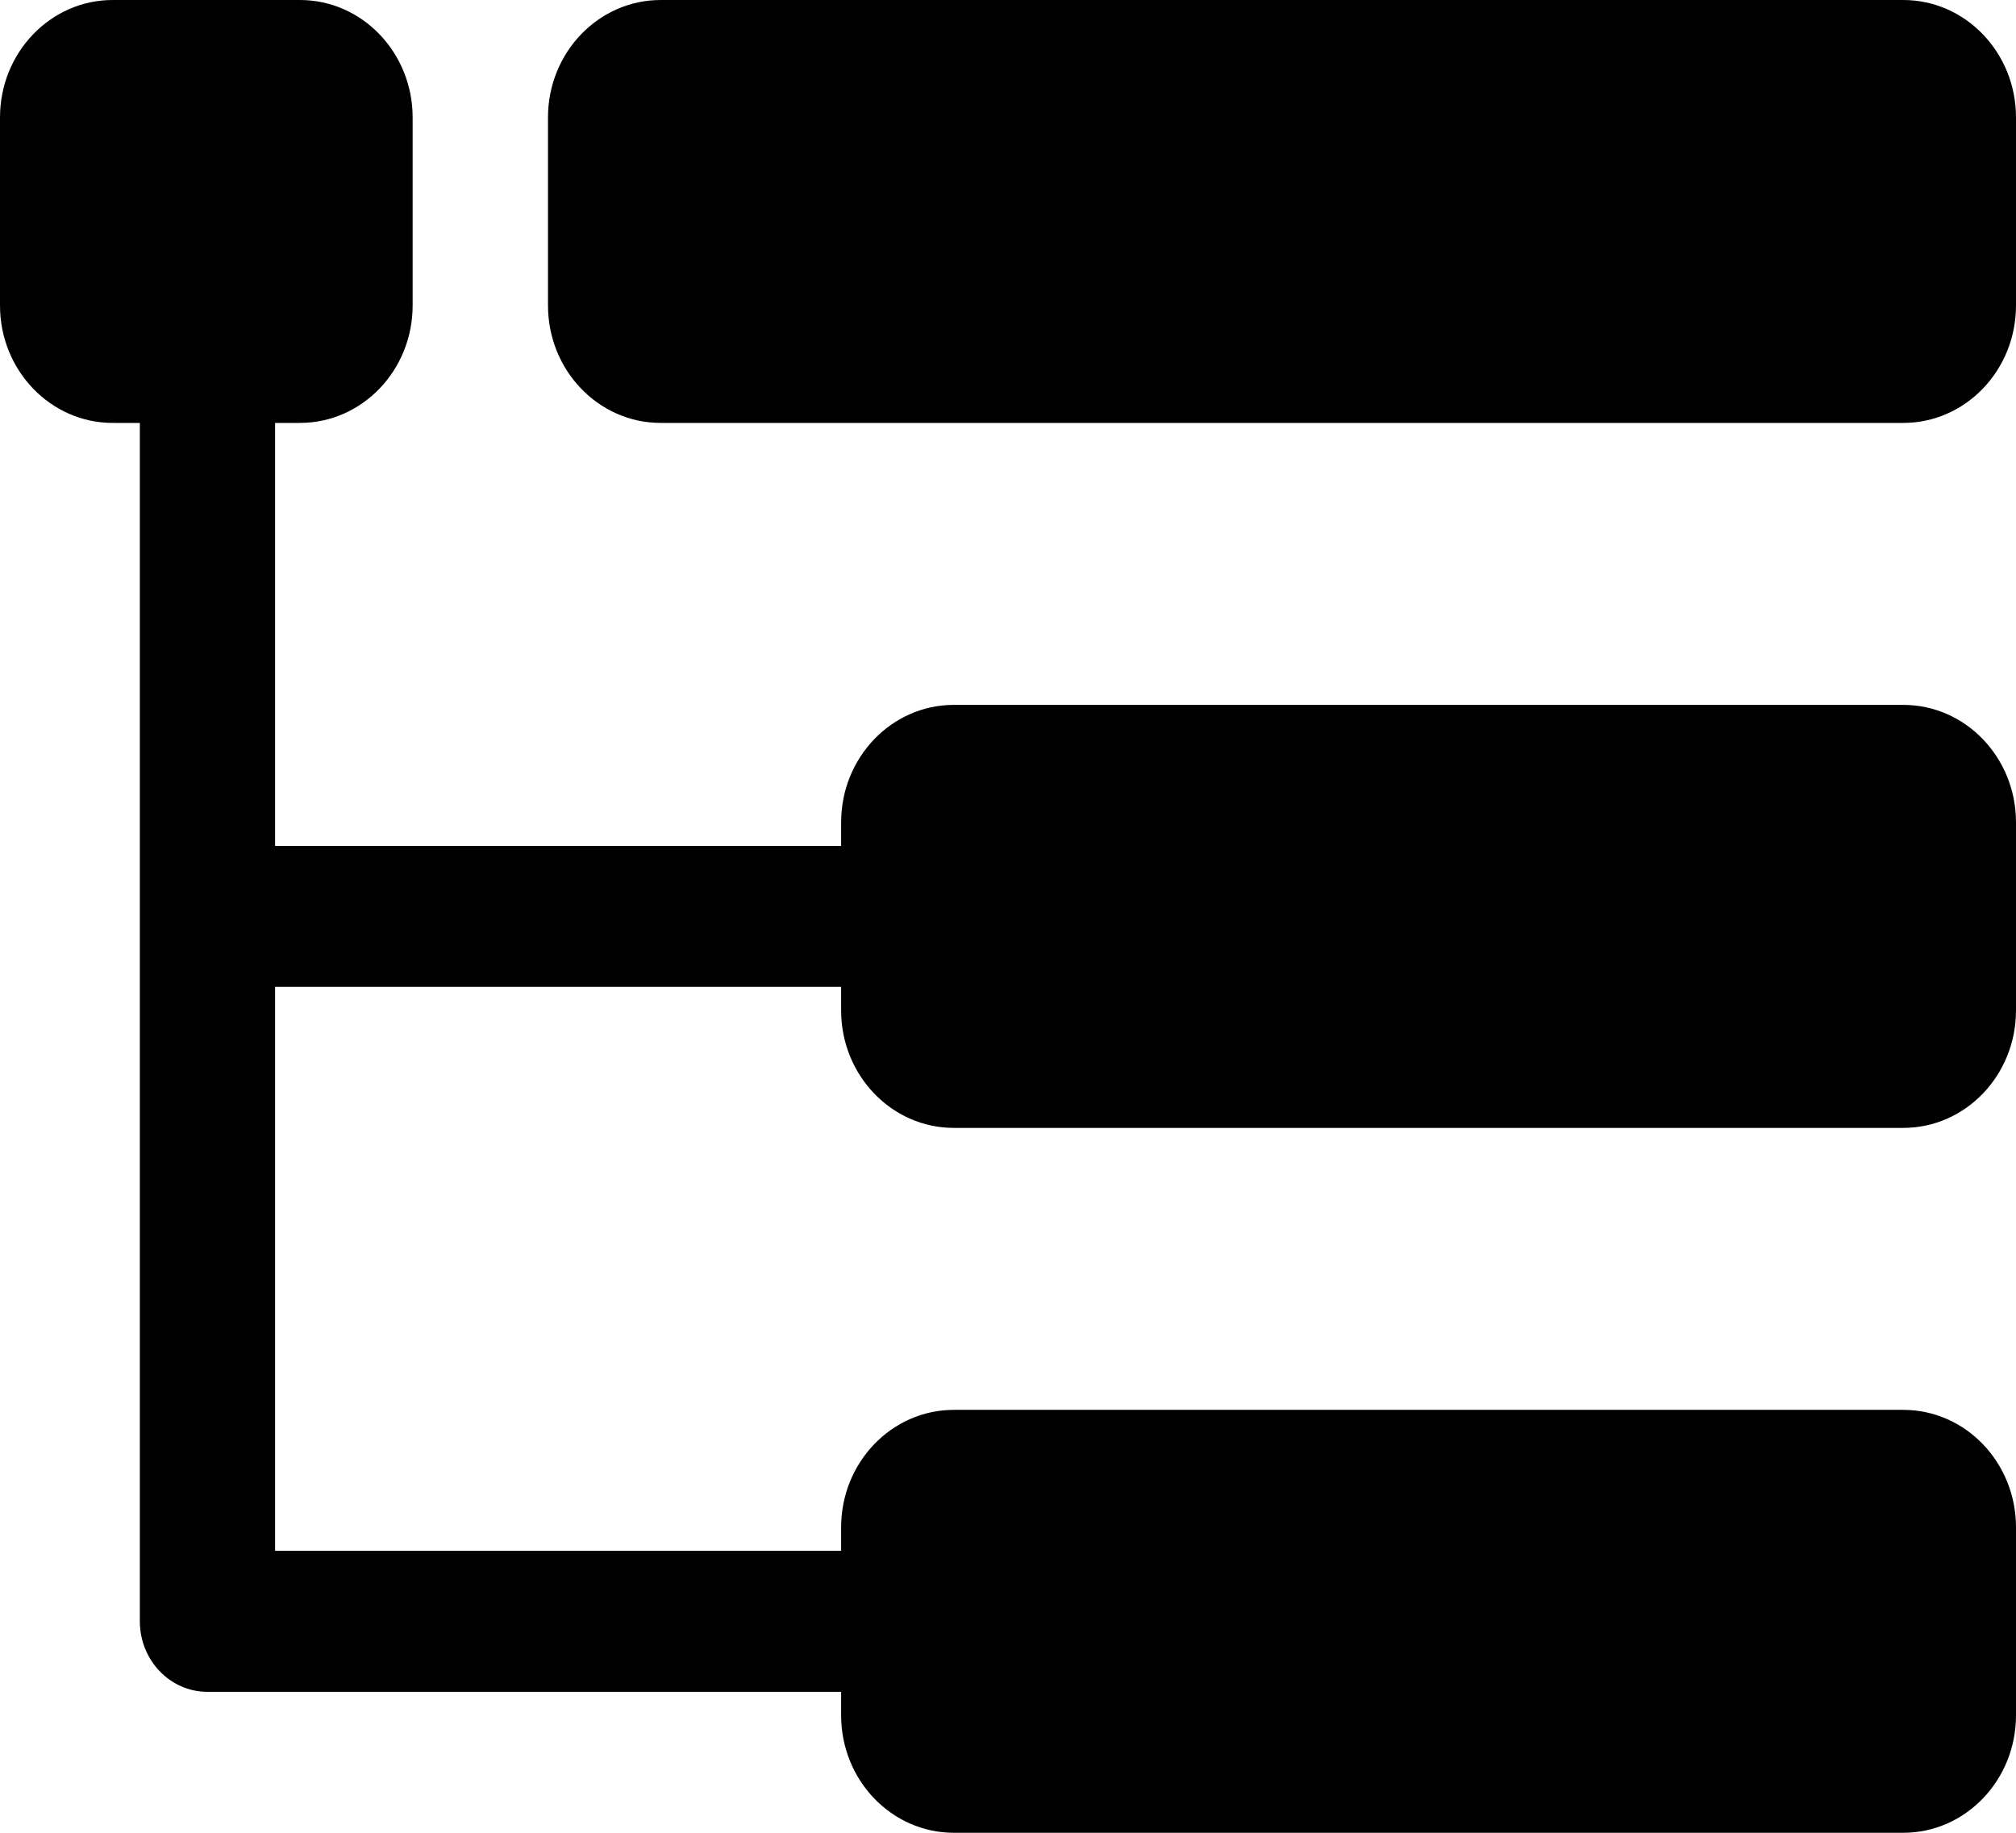 <?xml version="1.0" encoding="UTF-8"?>
<svg viewBox="0 0 22 20">
    <g id="可视化展示" transform="translate(-15, -133)">
        <g id="tree" transform="translate(10, 126)">
            <path
                d="M15.409,22.385 L25.77,22.385 C26.449,22.385 27,22.959 27,23.667 L27,25.718 C27,26.426 26.449,27 25.77,27 L15.409,27 C14.73,27 14.179,26.426 14.179,25.718 L14.179,25.462 L7.264,25.462 C6.856,25.462 6.526,25.117 6.526,24.692 L6.526,11.615 L6.23,11.615 C5.551,11.615 5,11.041 5,10.333 L5,8.282 C5,7.574 5.551,7 6.23,7 L8.273,7 C8.952,7 9.503,7.574 9.503,8.282 L9.503,10.333 C9.503,11.041 8.952,11.615 8.273,11.615 L8.002,11.615 L8.002,16.231 L14.179,16.231 L14.179,15.974 C14.179,15.266 14.73,14.692 15.409,14.692 L25.77,14.692 C26.449,14.692 27,15.266 27,15.974 L27,18.026 C27,18.734 26.449,19.308 25.77,19.308 L15.409,19.308 C14.73,19.308 14.179,18.734 14.179,18.026 L14.179,17.769 L8.002,17.769 L8.002,23.923 L14.179,23.923 L14.179,23.667 C14.179,22.959 14.73,22.385 15.409,22.385 Z M25.77,11.615 L12.21,11.615 C11.531,11.615 10.98,11.041 10.98,10.333 L10.98,8.282 C10.98,7.574 11.531,7 12.21,7 L25.77,7 C26.449,7 27,7.574 27,8.282 L27,10.333 C27,11.041 26.449,11.615 25.77,11.615 Z"></path>
        </g>
    </g>
</svg>

